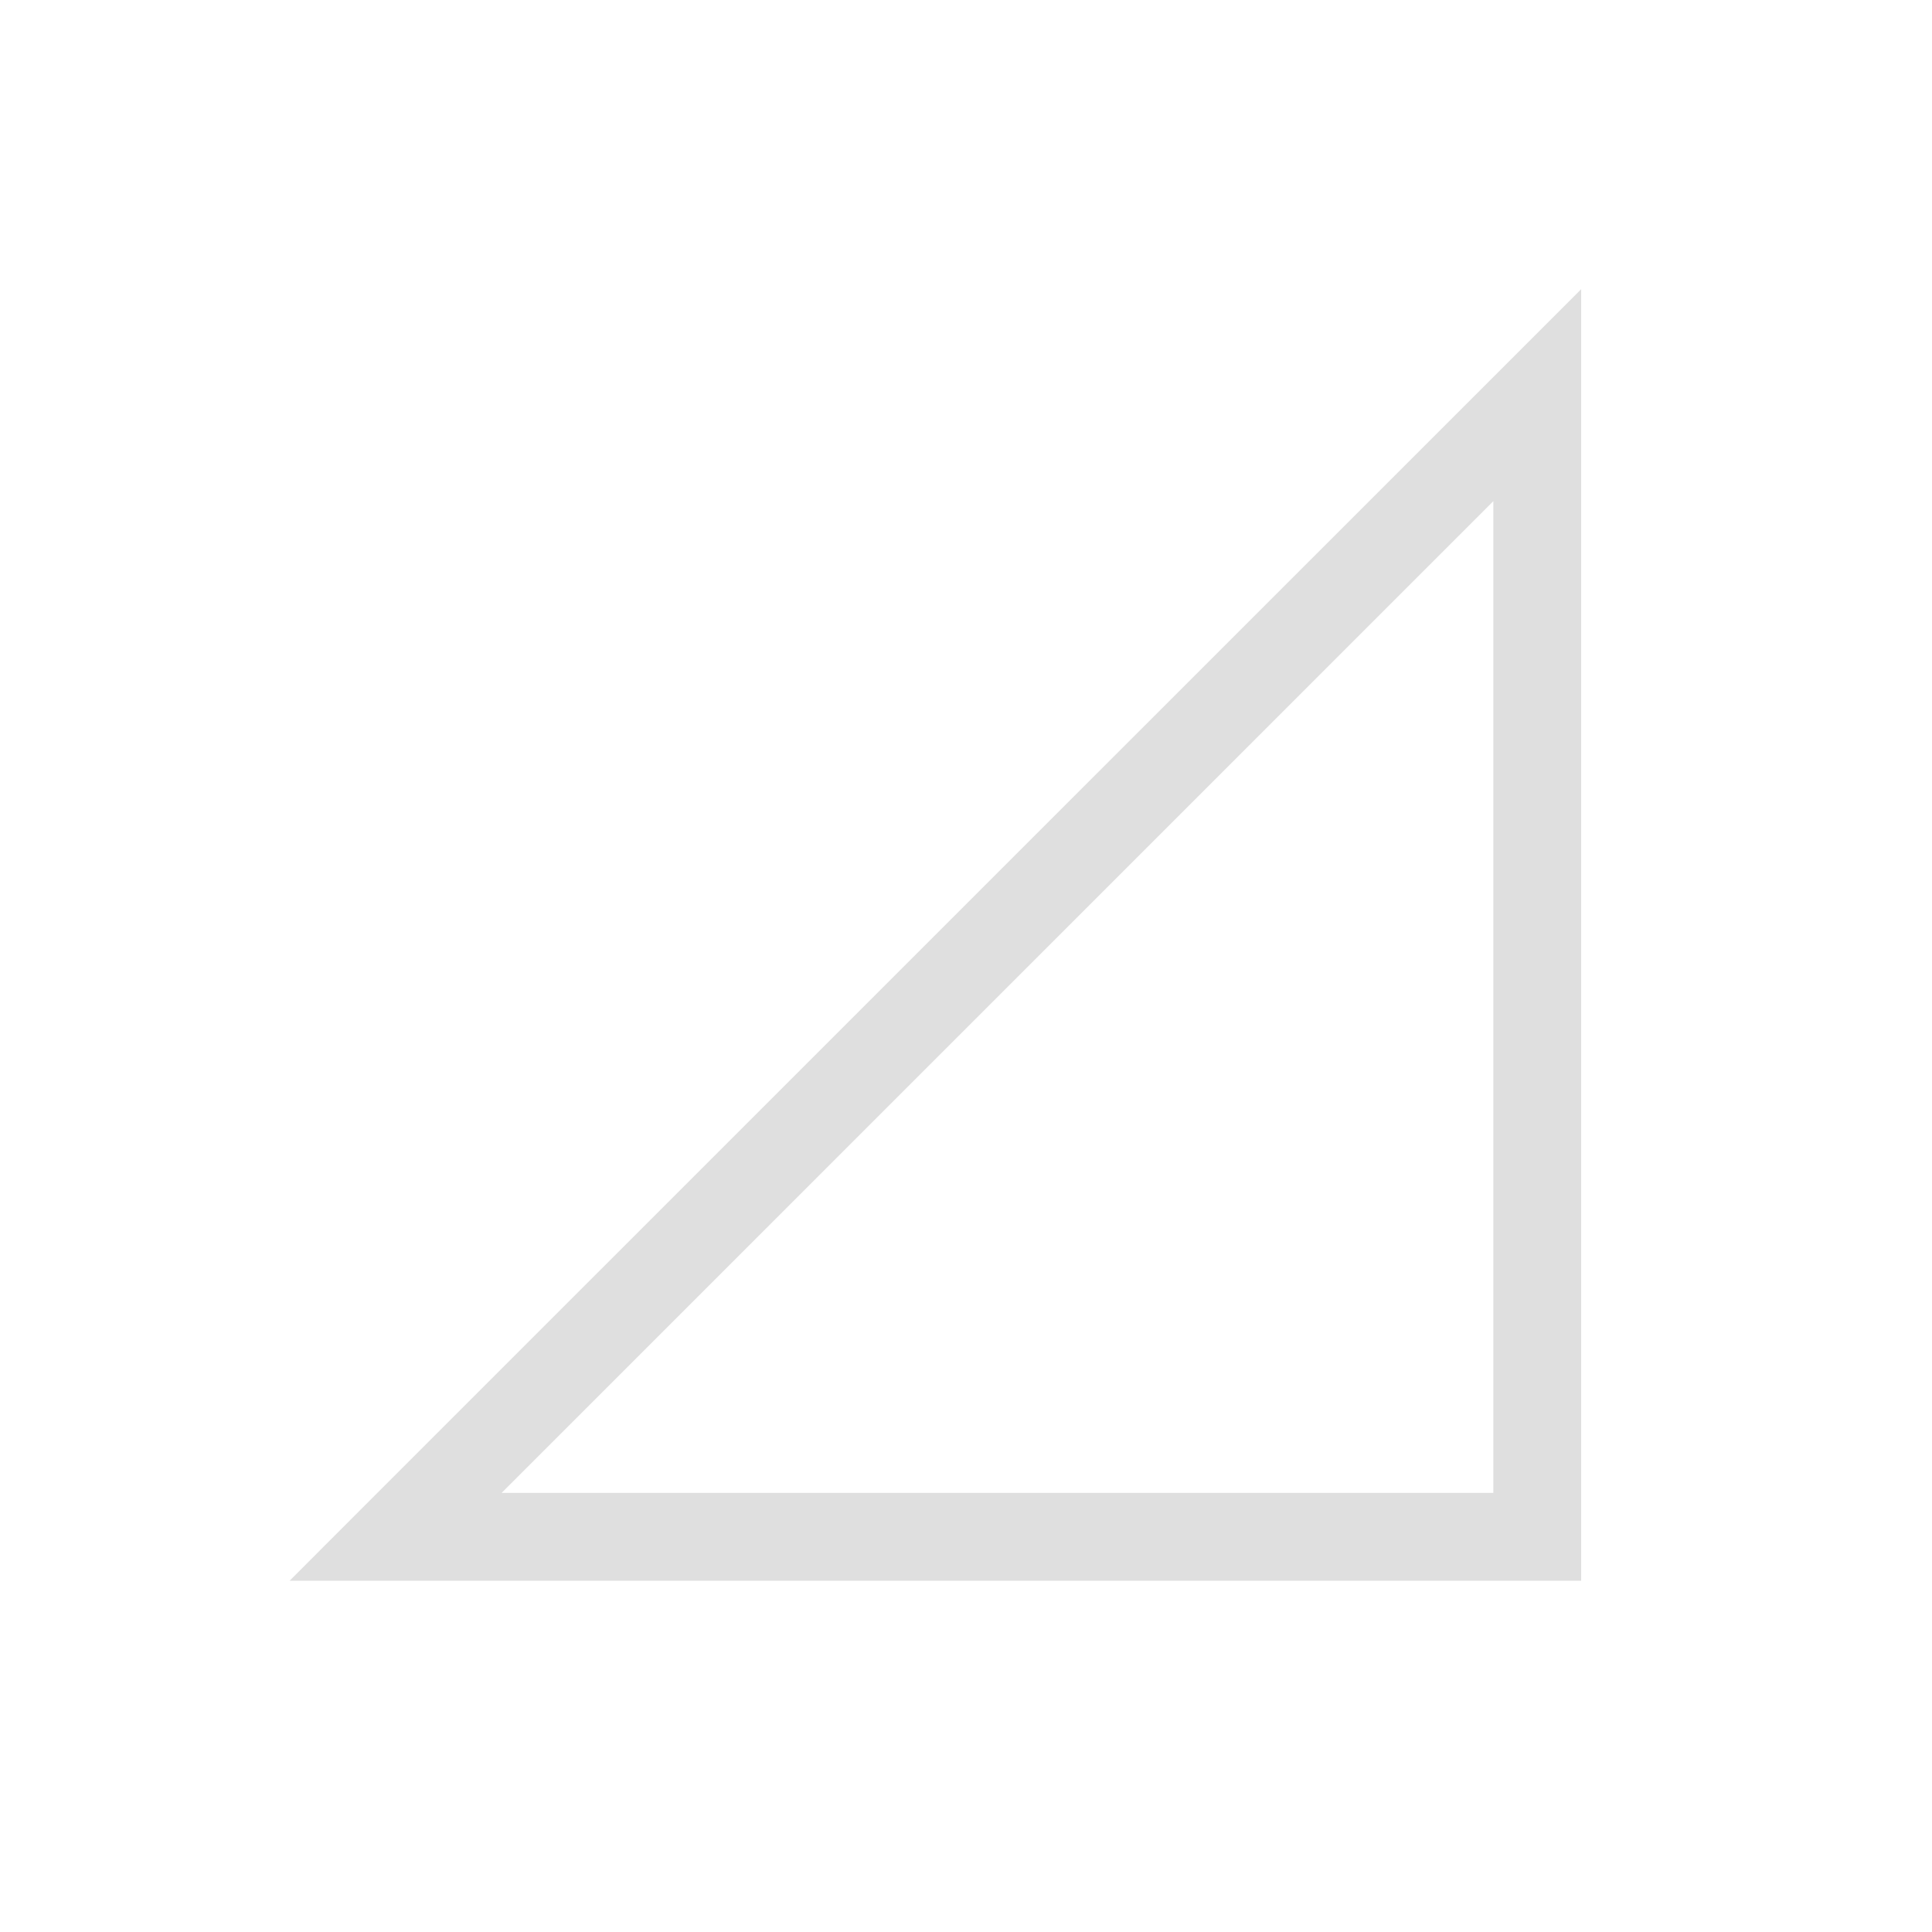 <svg width="22" height="22" version="1.1" xmlns="http://www.w3.org/2000/svg">
<path d="m18.005 18h-14.707l0.853-0.854 13.854-13.853zm-1-1v-11.293l-11.293 11.293z" color="#000000" fill="#dfdfdf" font-weight="400" overflow="visible" style="font-feature-settings:normal;font-variant-alternates:normal;font-variant-caps:normal;font-variant-ligatures:normal;font-variant-numeric:normal;font-variant-position:normal;isolation:auto;mix-blend-mode:normal;shape-padding:0;text-decoration-color:#000000;text-decoration-line:none;text-decoration-style:solid;text-indent:0;text-orientation:mixed;text-transform:none;white-space:normal"/>
</svg>
